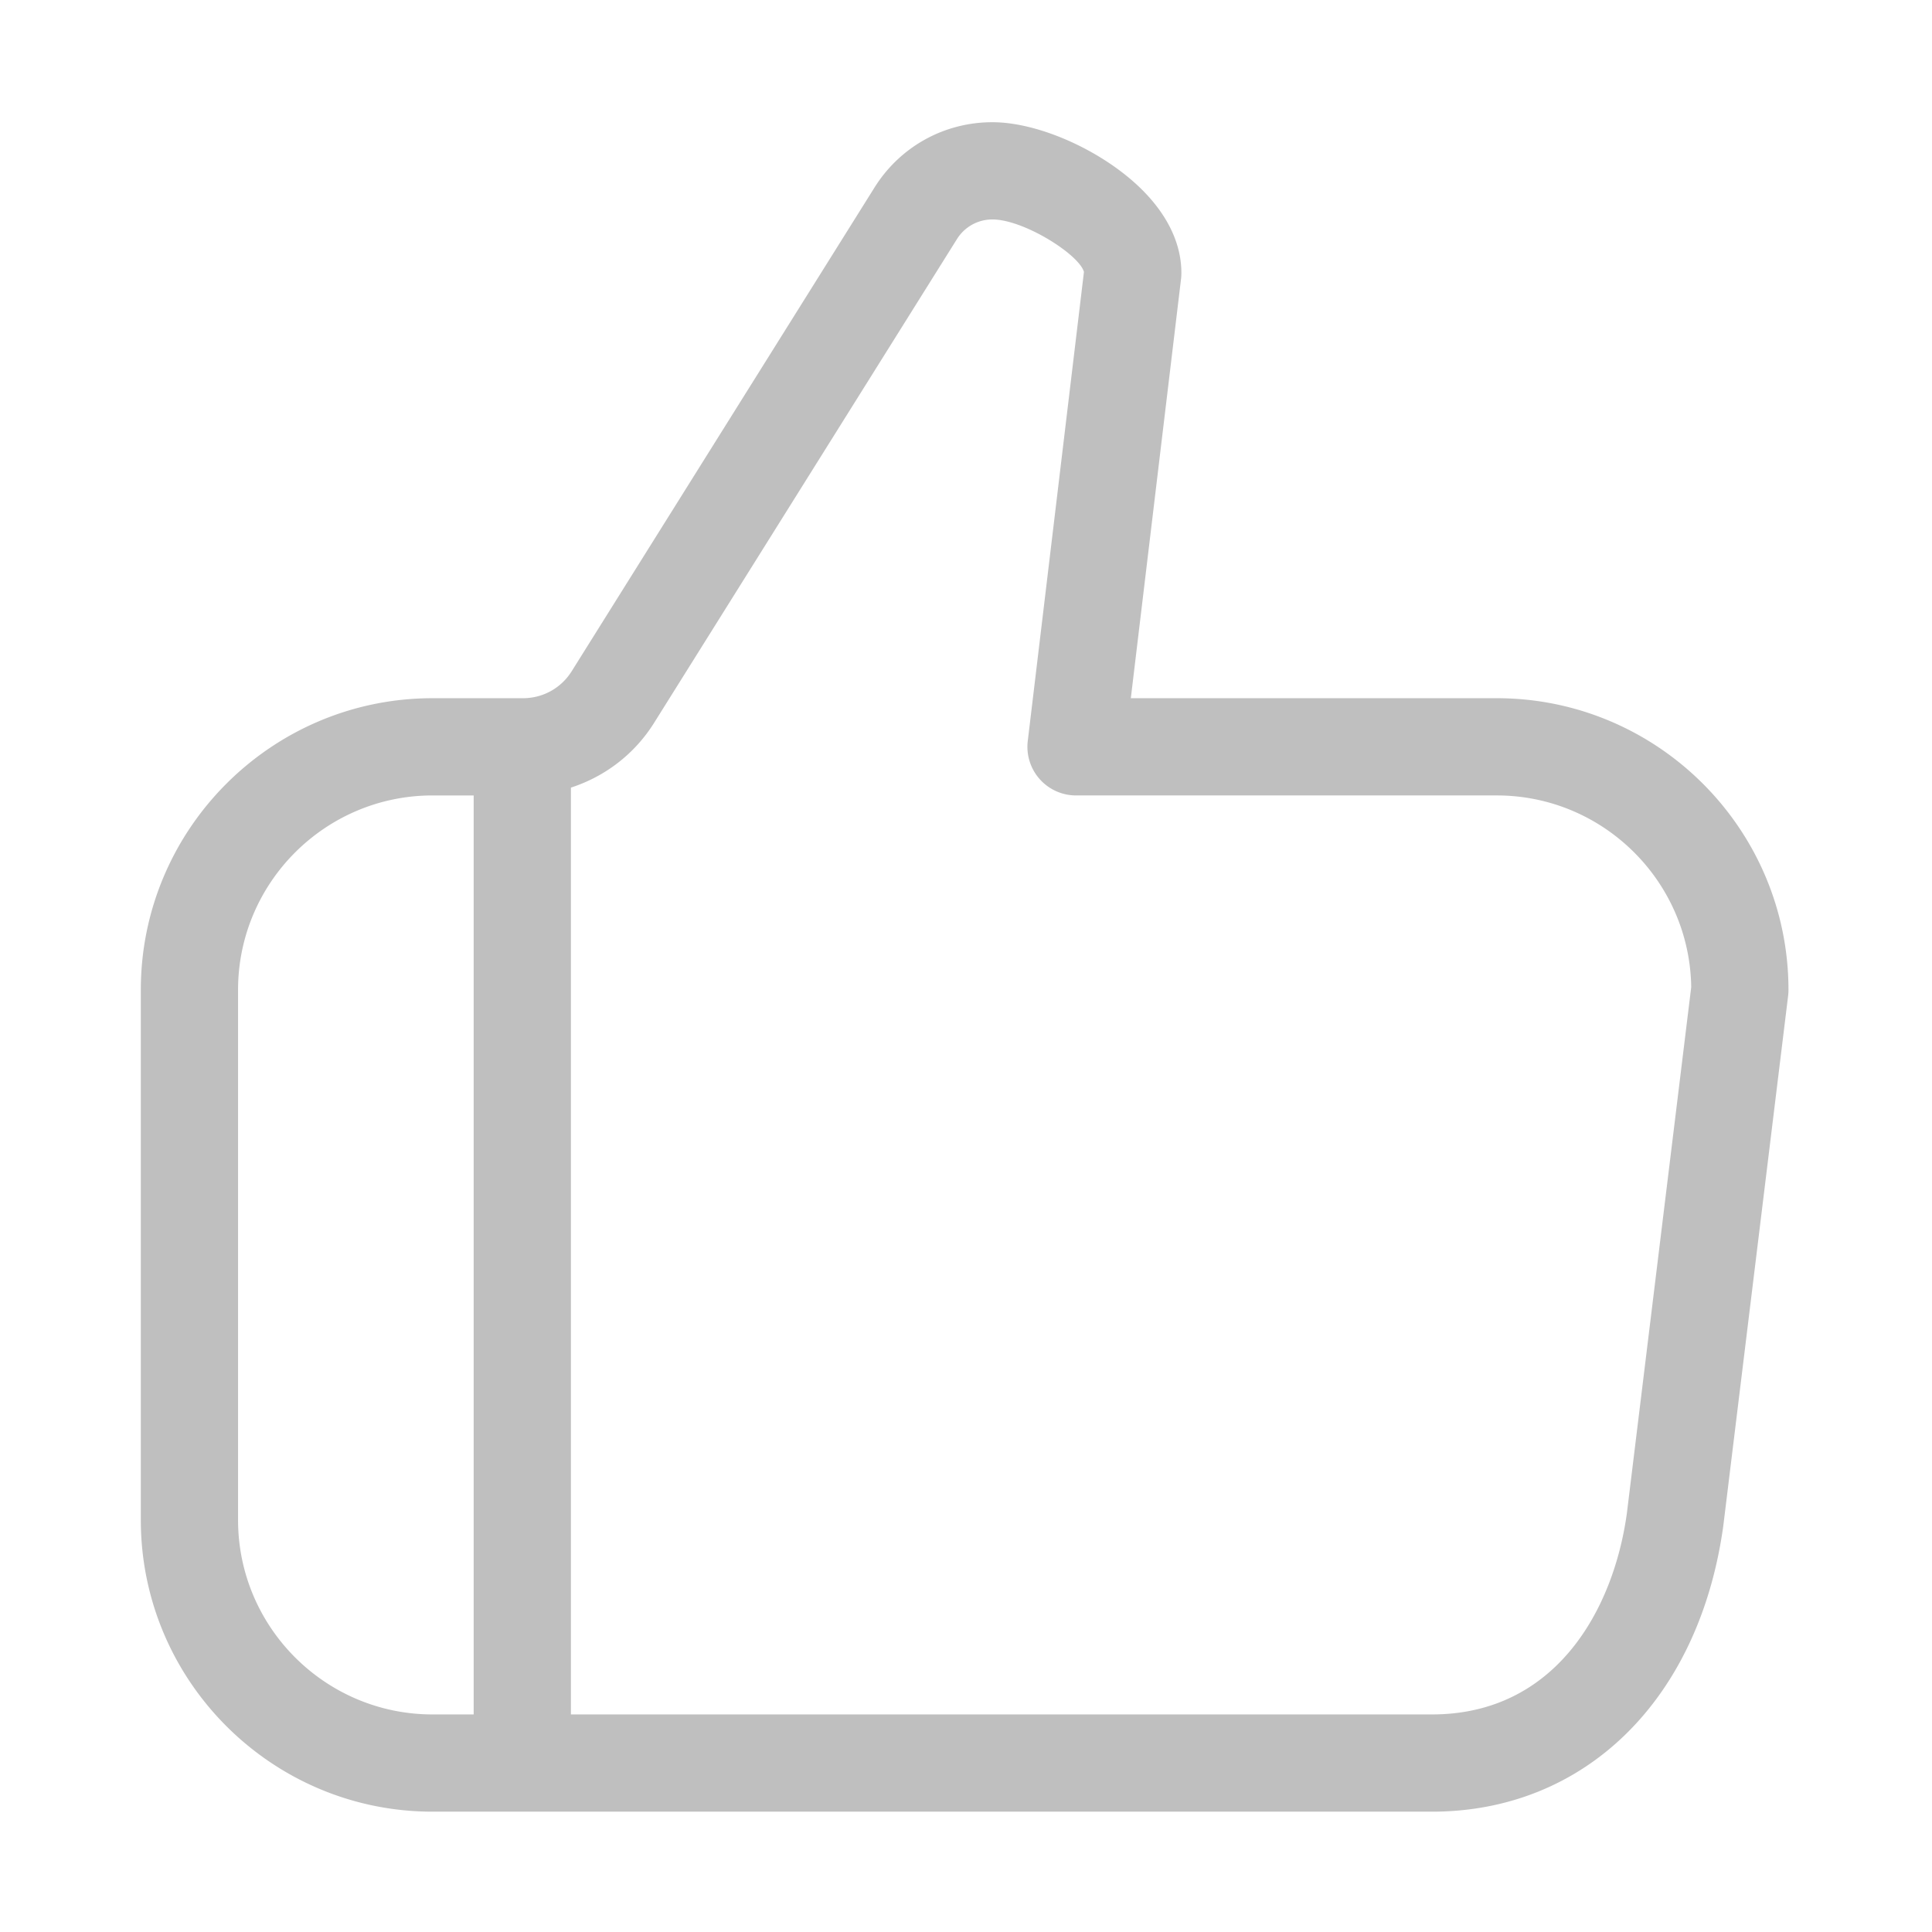 <?xml version="1.0" standalone="no"?><!DOCTYPE svg PUBLIC "-//W3C//DTD SVG 1.1//EN" "http://www.w3.org/Graphics/SVG/1.1/DTD/svg11.dtd"><svg t="1560074958441" class="icon" style="" viewBox="0 0 1024 1024" version="1.1" xmlns="http://www.w3.org/2000/svg" p-id="2805" xmlns:xlink="http://www.w3.org/1999/xlink" width="200" height="200"><defs><style type="text/css"></style></defs><path d="M793.314 370.062H599.36l26.608-222.143c0.109-0.898 0.168-1.804 0.18-2.705 0.214-15.183-6.782-30.412-20.225-44.044-20.459-20.749-54.819-36.393-79.925-36.393-25.555 0-48.909 12.931-62.477 34.594L303.013 355.76c-5.603 8.955-15.259 14.302-25.828 14.302h-47.932c-85.256 0-154.616 69.36-154.616 154.616v280.929c0 85.252 69.36 154.616 154.616 154.616h529.701c81.087 0 141.681-59.306 154.427-151.487l34.359-280.929c0.126-1.04 0.189-2.085 0.189-3.129 0.001-85.256-69.359-154.616-154.615-154.616zM126.176 805.607V524.678c0-56.836 46.241-103.077 103.077-103.077h21.81v487.084h-21.81c-56.836-0.001-103.077-46.238-103.077-103.078z m736.099-3.531c-7.126 51.539-38.012 106.609-103.321 106.609H302.602v-491.24c18.021-5.844 33.685-17.702 44.098-34.339l160.505-256.385c4.081-6.514 11.106-10.406 18.794-10.406 16.559 0 45.855 18.492 48.519 27.787l-29.783 248.663A25.766 25.766 0 0 0 570.32 421.6h222.994c56.341 0 102.268 45.436 103.065 101.593l-34.104 278.883z" fill="#bfbfbf" p-id="2806"></path></svg>